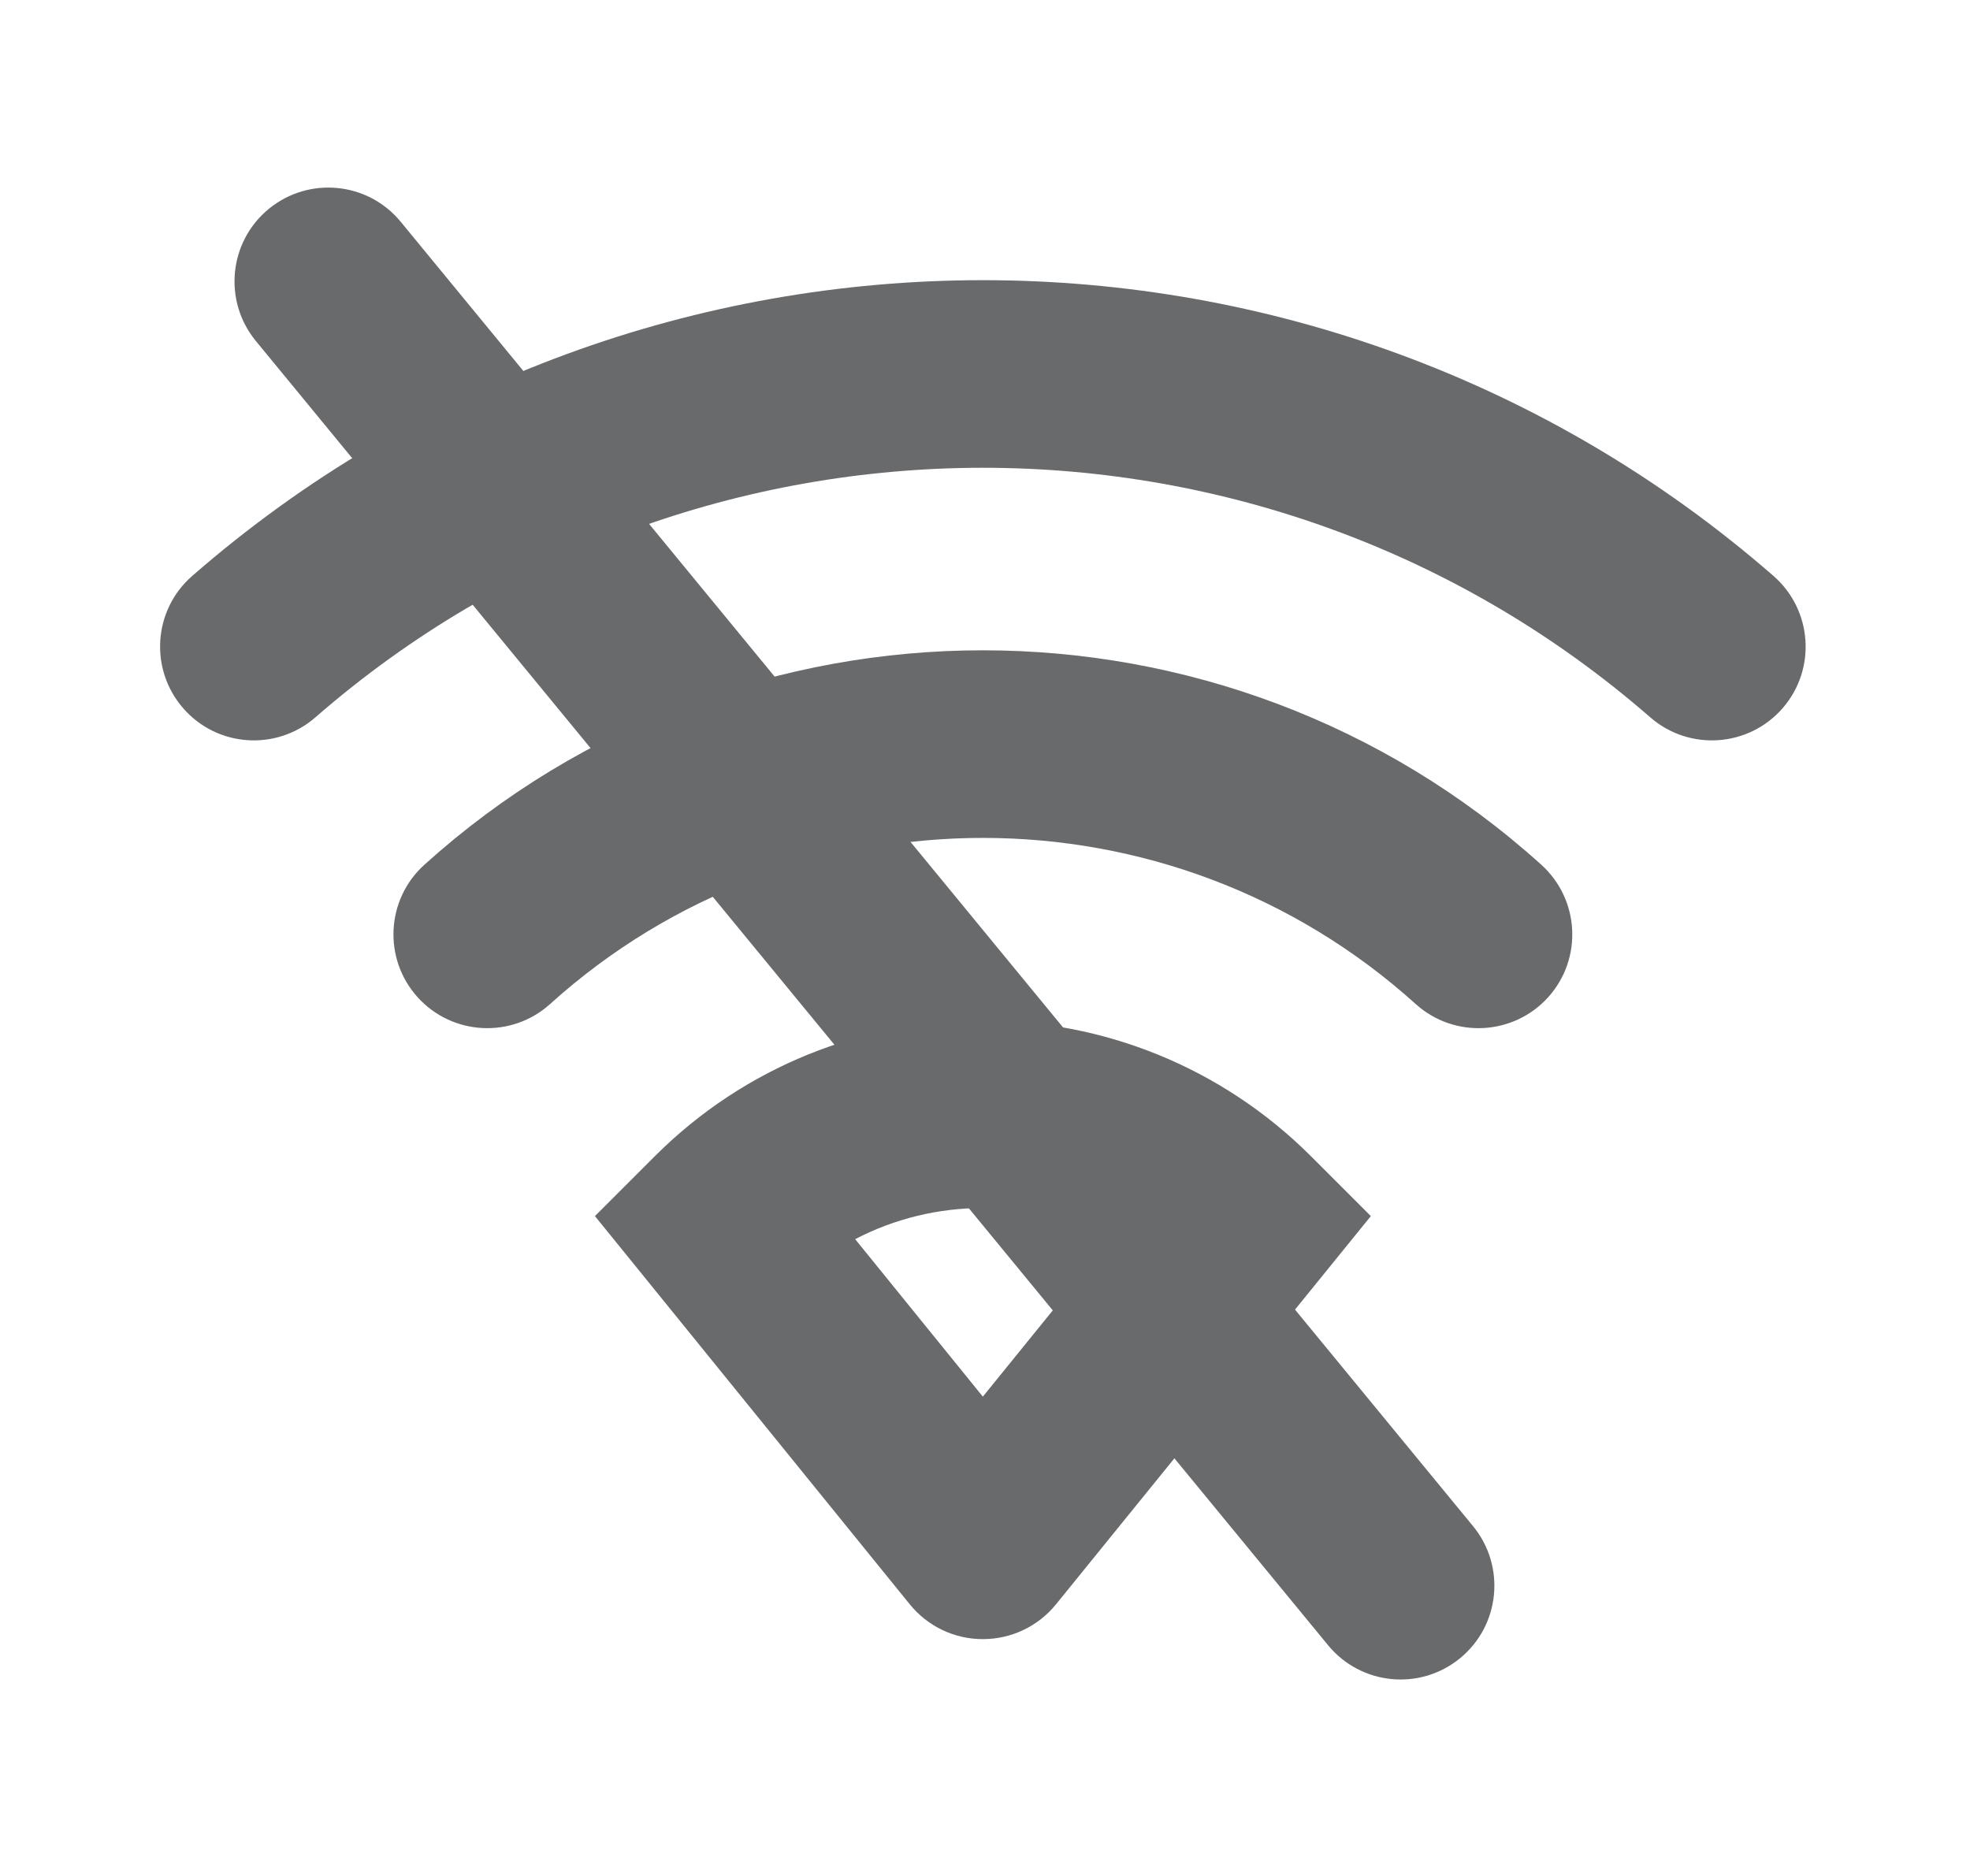 <svg xmlns="http://www.w3.org/2000/svg" width="21" height="20" viewBox="0 0 21 20" fill="none">
  <path fill-rule="evenodd" clip-rule="evenodd" d="M2.865 2.227C3.292 1.877 3.922 1.938 4.272 2.365L15.702 16.27C16.053 16.697 15.992 17.327 15.565 17.678C15.138 18.029 14.508 17.967 14.157 17.54L2.727 3.635C2.377 3.208 2.438 2.578 2.865 2.227Z" fill="#696A6C"/>
  <path fill-rule="evenodd" clip-rule="evenodd" d="M1.953 7.551C1.59 7.134 1.633 6.503 2.049 6.14C4.46 4.038 7.469 2.988 10.475 2.987L10.479 2.987C13.485 2.988 16.494 4.038 18.905 6.14C19.321 6.503 19.365 7.134 19.002 7.551C18.639 7.967 18.007 8.01 17.591 7.647C15.557 5.875 13.02 4.988 10.479 4.987C10.479 4.987 10.479 4.987 10.479 4.987H10.476C7.935 4.988 5.397 5.875 3.363 7.647C2.947 8.01 2.315 7.967 1.953 7.551ZM4.452 10.632C4.082 10.222 4.114 9.589 4.524 9.219C6.213 7.695 8.346 6.934 10.475 6.933L10.479 6.933C12.609 6.934 14.742 7.695 16.43 9.219C16.84 9.589 16.873 10.222 16.503 10.632C16.133 11.041 15.501 11.074 15.091 10.704C13.783 9.524 12.133 8.934 10.479 8.933H10.476C8.822 8.934 7.171 9.524 5.864 10.704C5.454 11.074 4.822 11.041 4.452 10.632ZM6.342 12.965L6.979 12.328C7.944 11.363 9.211 10.88 10.475 10.879H10.479C11.743 10.88 13.01 11.363 13.976 12.328L14.613 12.965L11.256 17.105C11.066 17.339 10.78 17.475 10.479 17.475L10.475 17.475C10.174 17.475 9.889 17.339 9.699 17.105L6.342 12.965ZM9.116 13.211L10.477 14.89L11.838 13.211C11.414 12.99 10.947 12.879 10.479 12.879L10.476 12.879C10.476 12.879 10.476 12.879 10.476 12.879C10.007 12.879 9.54 12.99 9.116 13.211Z" fill="#696A6C"/>
</svg>